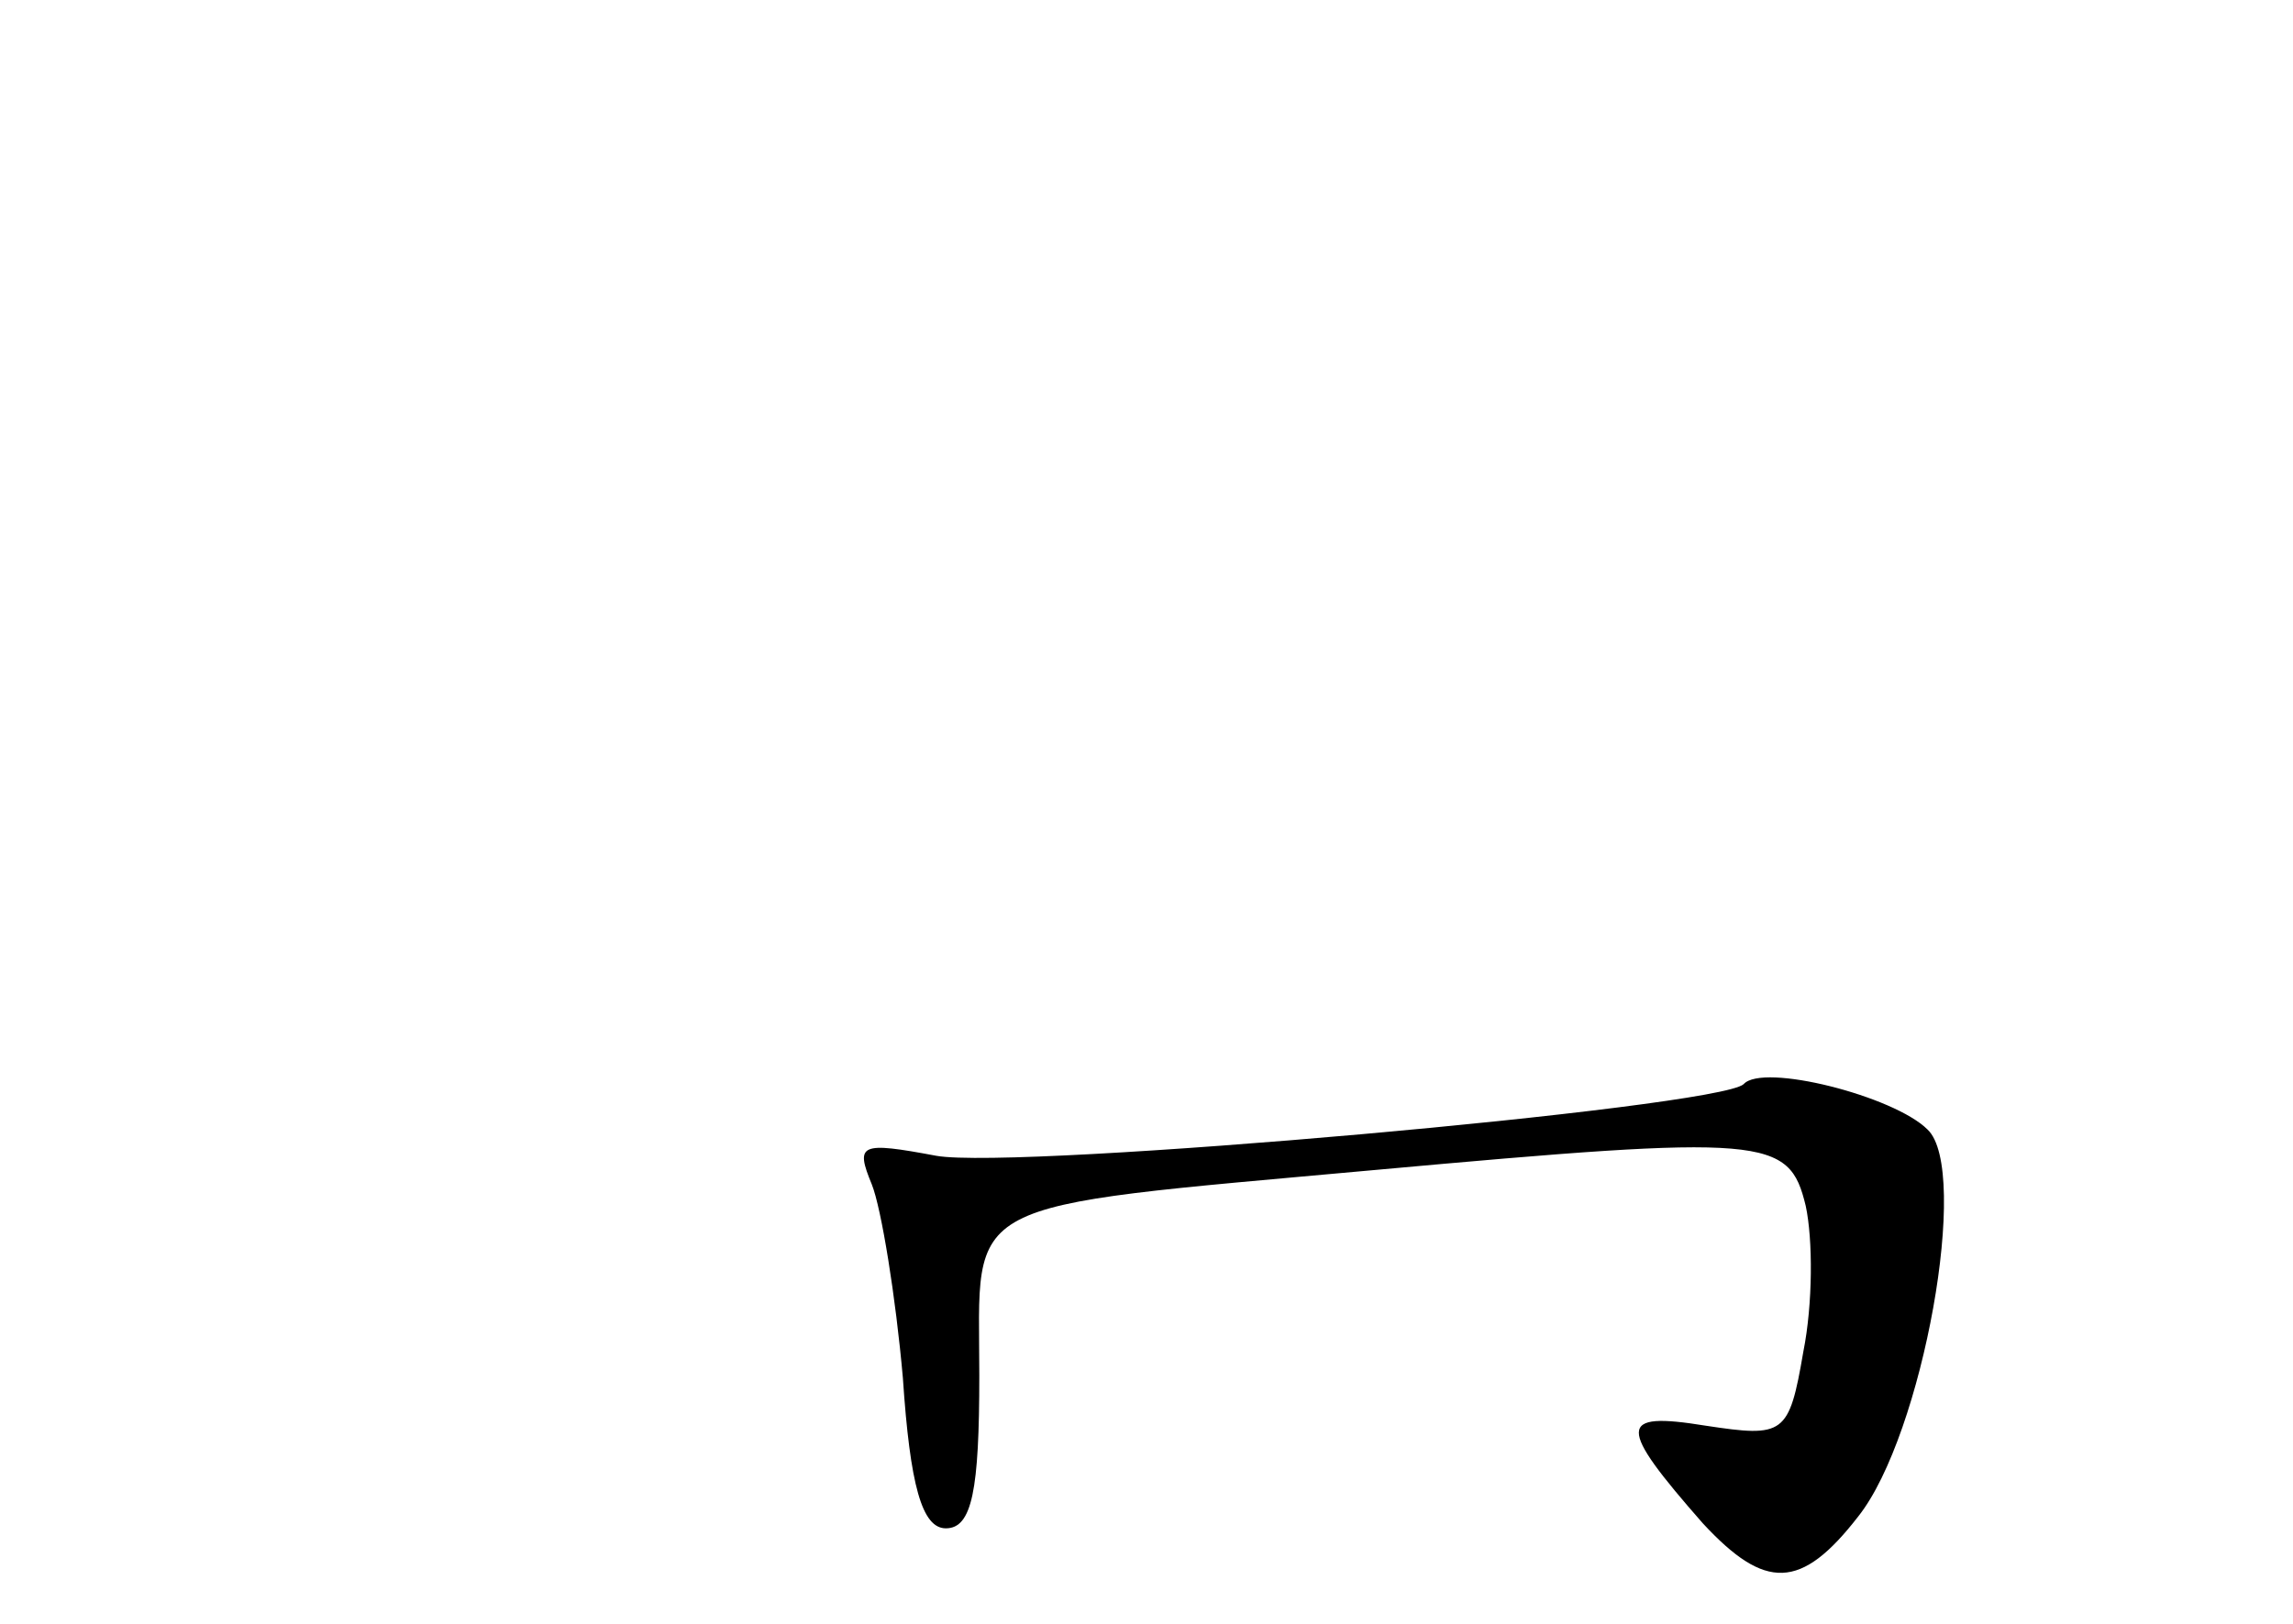 <?xml version="1.0" standalone="no"?>
<!DOCTYPE svg PUBLIC "-//W3C//DTD SVG 20010904//EN"
 "http://www.w3.org/TR/2001/REC-SVG-20010904/DTD/svg10.dtd">
<svg version="1.0" xmlns="http://www.w3.org/2000/svg"
 width="96pt" height="68pt" viewBox="0 0 96 68"
 preserveAspectRatio="xMidYMid meet">
<g transform="translate(0,68) scale(0.1,-0.1)"
fill="#000000" stroke="none">
<path d="M730 226 c-11 -10 -304 -36 -338 -30 -32 6 -34 5 -27 -12 4 -10 10
-47 13 -81 3 -45 8 -63 18 -63 11 0 14 16 14 64 0 75 -11 70 165 86 165 15
174 14 181 -15 3 -14 3 -41 -1 -61 -6 -35 -8 -36 -41 -31 -37 6 -37 0 -1 -41
26 -28 41 -28 65 3 27 34 47 145 29 162 -14 14 -69 28 -77 19z"/>
</g>
</svg>
